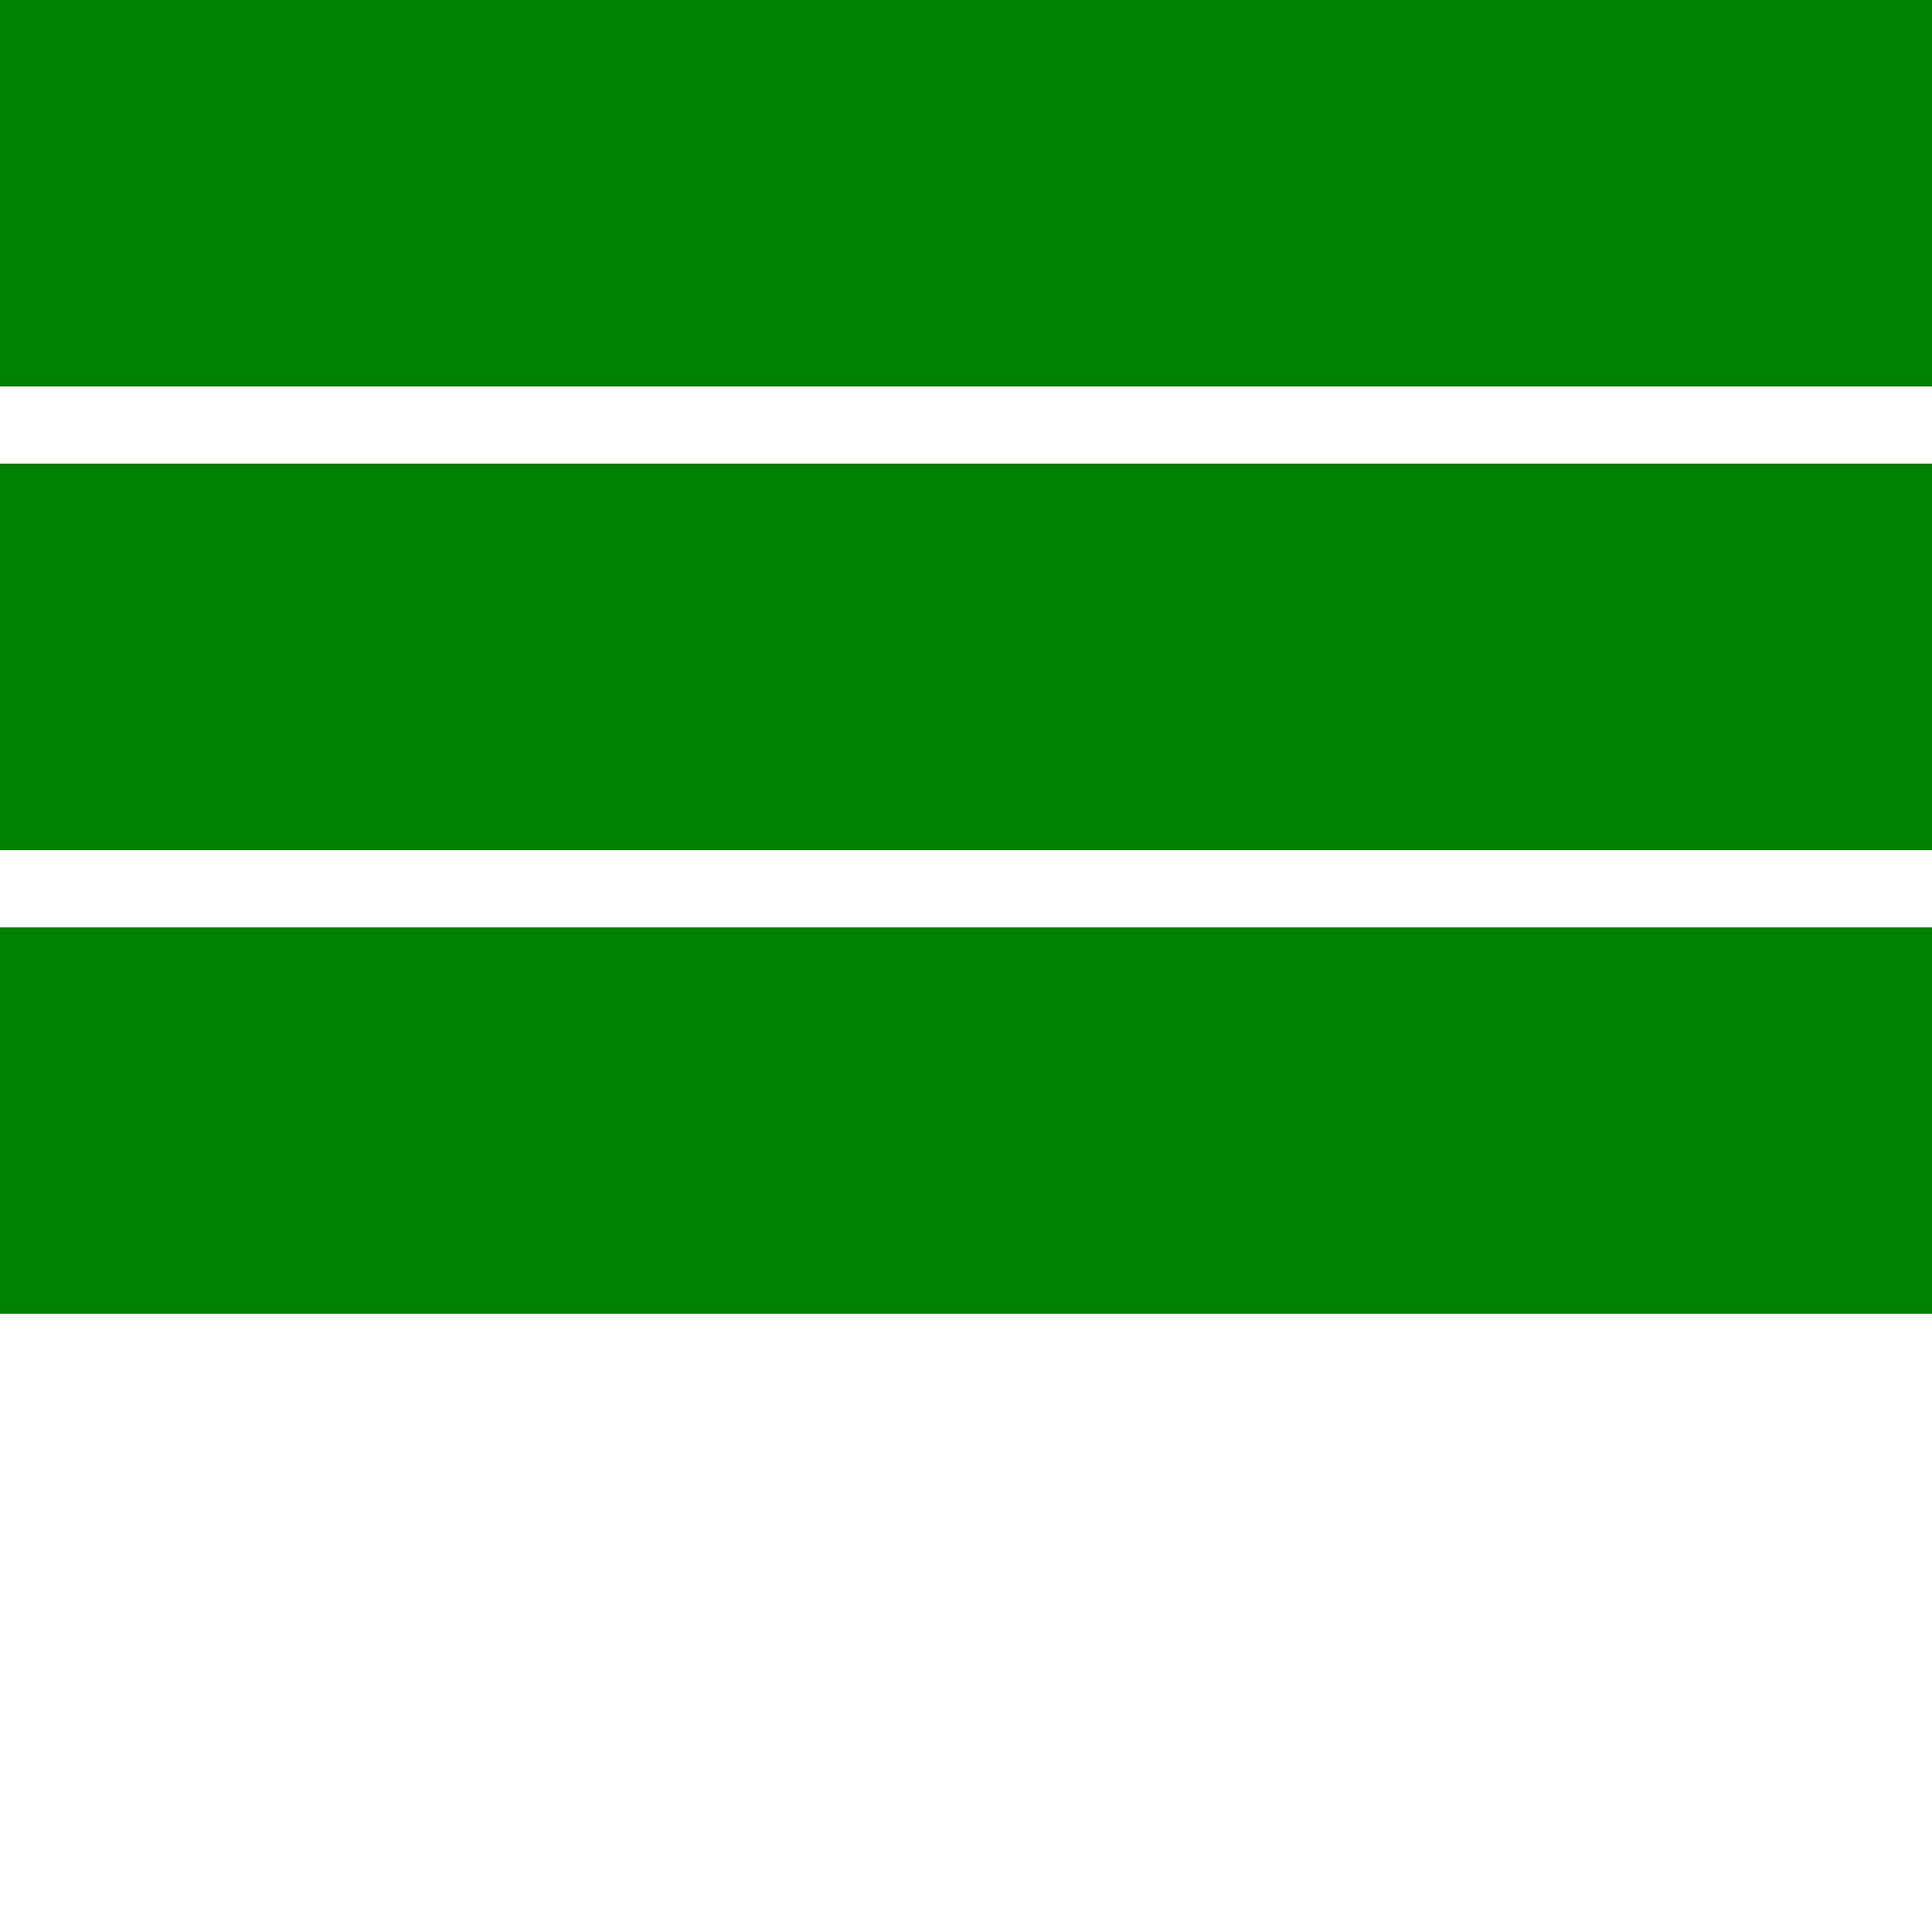 <?xml version="1.0" encoding="UTF-8" standalone="no"?>
<!DOCTYPE svg PUBLIC "-//W3C//DTD SVG 1.0//EN"
"http://www.w3.org/TR/2001/REC-SVG-20010904/DTD/svg10.dtd">
<svg xmlns="http://www.w3.org/2000/svg" width="75" height="75" id="svg">
	<style type="text/css">
	<![CDATA[
		#g2 #rect2{fill: green;}
		
		#g3 rect{fill: green;}
		
		#g4 .c1{fill: green;}
		
		#g5 .c1.c2{fill: green;}
		
		#g6 *{fill: green;}
		#g6 text{fill: black;}

		#g7 [width]{fill: green;}
		
		#g8 [width="75"]{fill: green;}
		
		#g9 [width^="7"]{fill: green;}
		
		#g10 [width$="5"]{fill: green;}

		#g11 *:not(dummy) {fill: green;}
		
		#g12 *:not(#dummy) {fill: green;}
		
		#g13 *:not(.dummy) {fill: green;}
		
		#g14 *:lang(se) {fill: green;}
		
		#g15 *:empty {fill: green;}


		/*#svg g rect{fill:green;}*/
]]>
	</style>
	<g transform="translate(0, 0)">
		<g id="g1">
			<rect width="75" height="3" fill="green"/>
			<!-- Property attribute -->
		</g>
		<g id="g2" transform="translate(0, 3)">
			<rect id="rect2" width="75" height="3" fill="red"/>
			<!-- ID -->
		</g>
		<g id="g3" transform="translate(0, 6)">
			<rect width="75" height="3" fill="red"/>
			<!-- Type -->
		</g>
		<g id="g4" transform="translate(0, 9)">
			<rect class="c1"  width="75" height="3" fill="red"/>
			<!-- Class -->
		</g>
		<g id="g5" transform="translate(0, 12)">
			<rect class="c1 c2"  width="75" height="3" fill="red"/>
			<!-- Class 2 -->
		</g>
	</g>
	<g transform="translate(0, 18)">
		<g id="g6">
			<rect  width="75" height="3" fill="red"/>
			<!-- Universal -->
		</g>
		<g id="g7" transform="translate(0, 3)">
			<rect  width="75" height="3" fill="red"/>
			<!-- Attribute -->
		</g>
		<g id="g8" transform="translate(0, 6)">
			<rect  width="75" height="3" fill="red"/>
			<!-- Attribute= -->
		</g>
		<g id="g9" transform="translate(0, 9)">
			<rect class="c1"  width="75" height="3" fill="red"/>
			<!-- Attribute^= -->
		</g>
		<g id="g10" transform="translate(0, 12)">
			<rect class="c1 c2"  width="75" height="3" fill="red"/>
			<!-- Attribute&amp;= -->
		</g>
	</g>
	<g transform="translate(0, 36)">
		<g id="g11">
			<rect  width="75" height="3" fill="red"/>
			<!-- not(dummy) -->
		</g>
		<g id="g12" transform="translate(0, 3)">
			<rect  width="75" height="3" fill="red"/>
			<!-- not(#dummy) -->
		</g>
		<g id="g13" transform="translate(0, 6)">
			<rect  width="75" height="3" fill="red"/>
			<!-- not(.dummy) -->
		</g>
		<g id="g14" transform="translate(0, 9)">
			<rect class="c1"  width="75" height="3" fill="red" xml:lang="se"/>
			<!-- lang(se) -->
		</g>
		<g id="g15" transform="translate(0, 12)">
			<rect class="c1 c2"  width="75" height="3" fill="red"/>
			<!-- empty -->
		</g>
	</g>
</svg>
